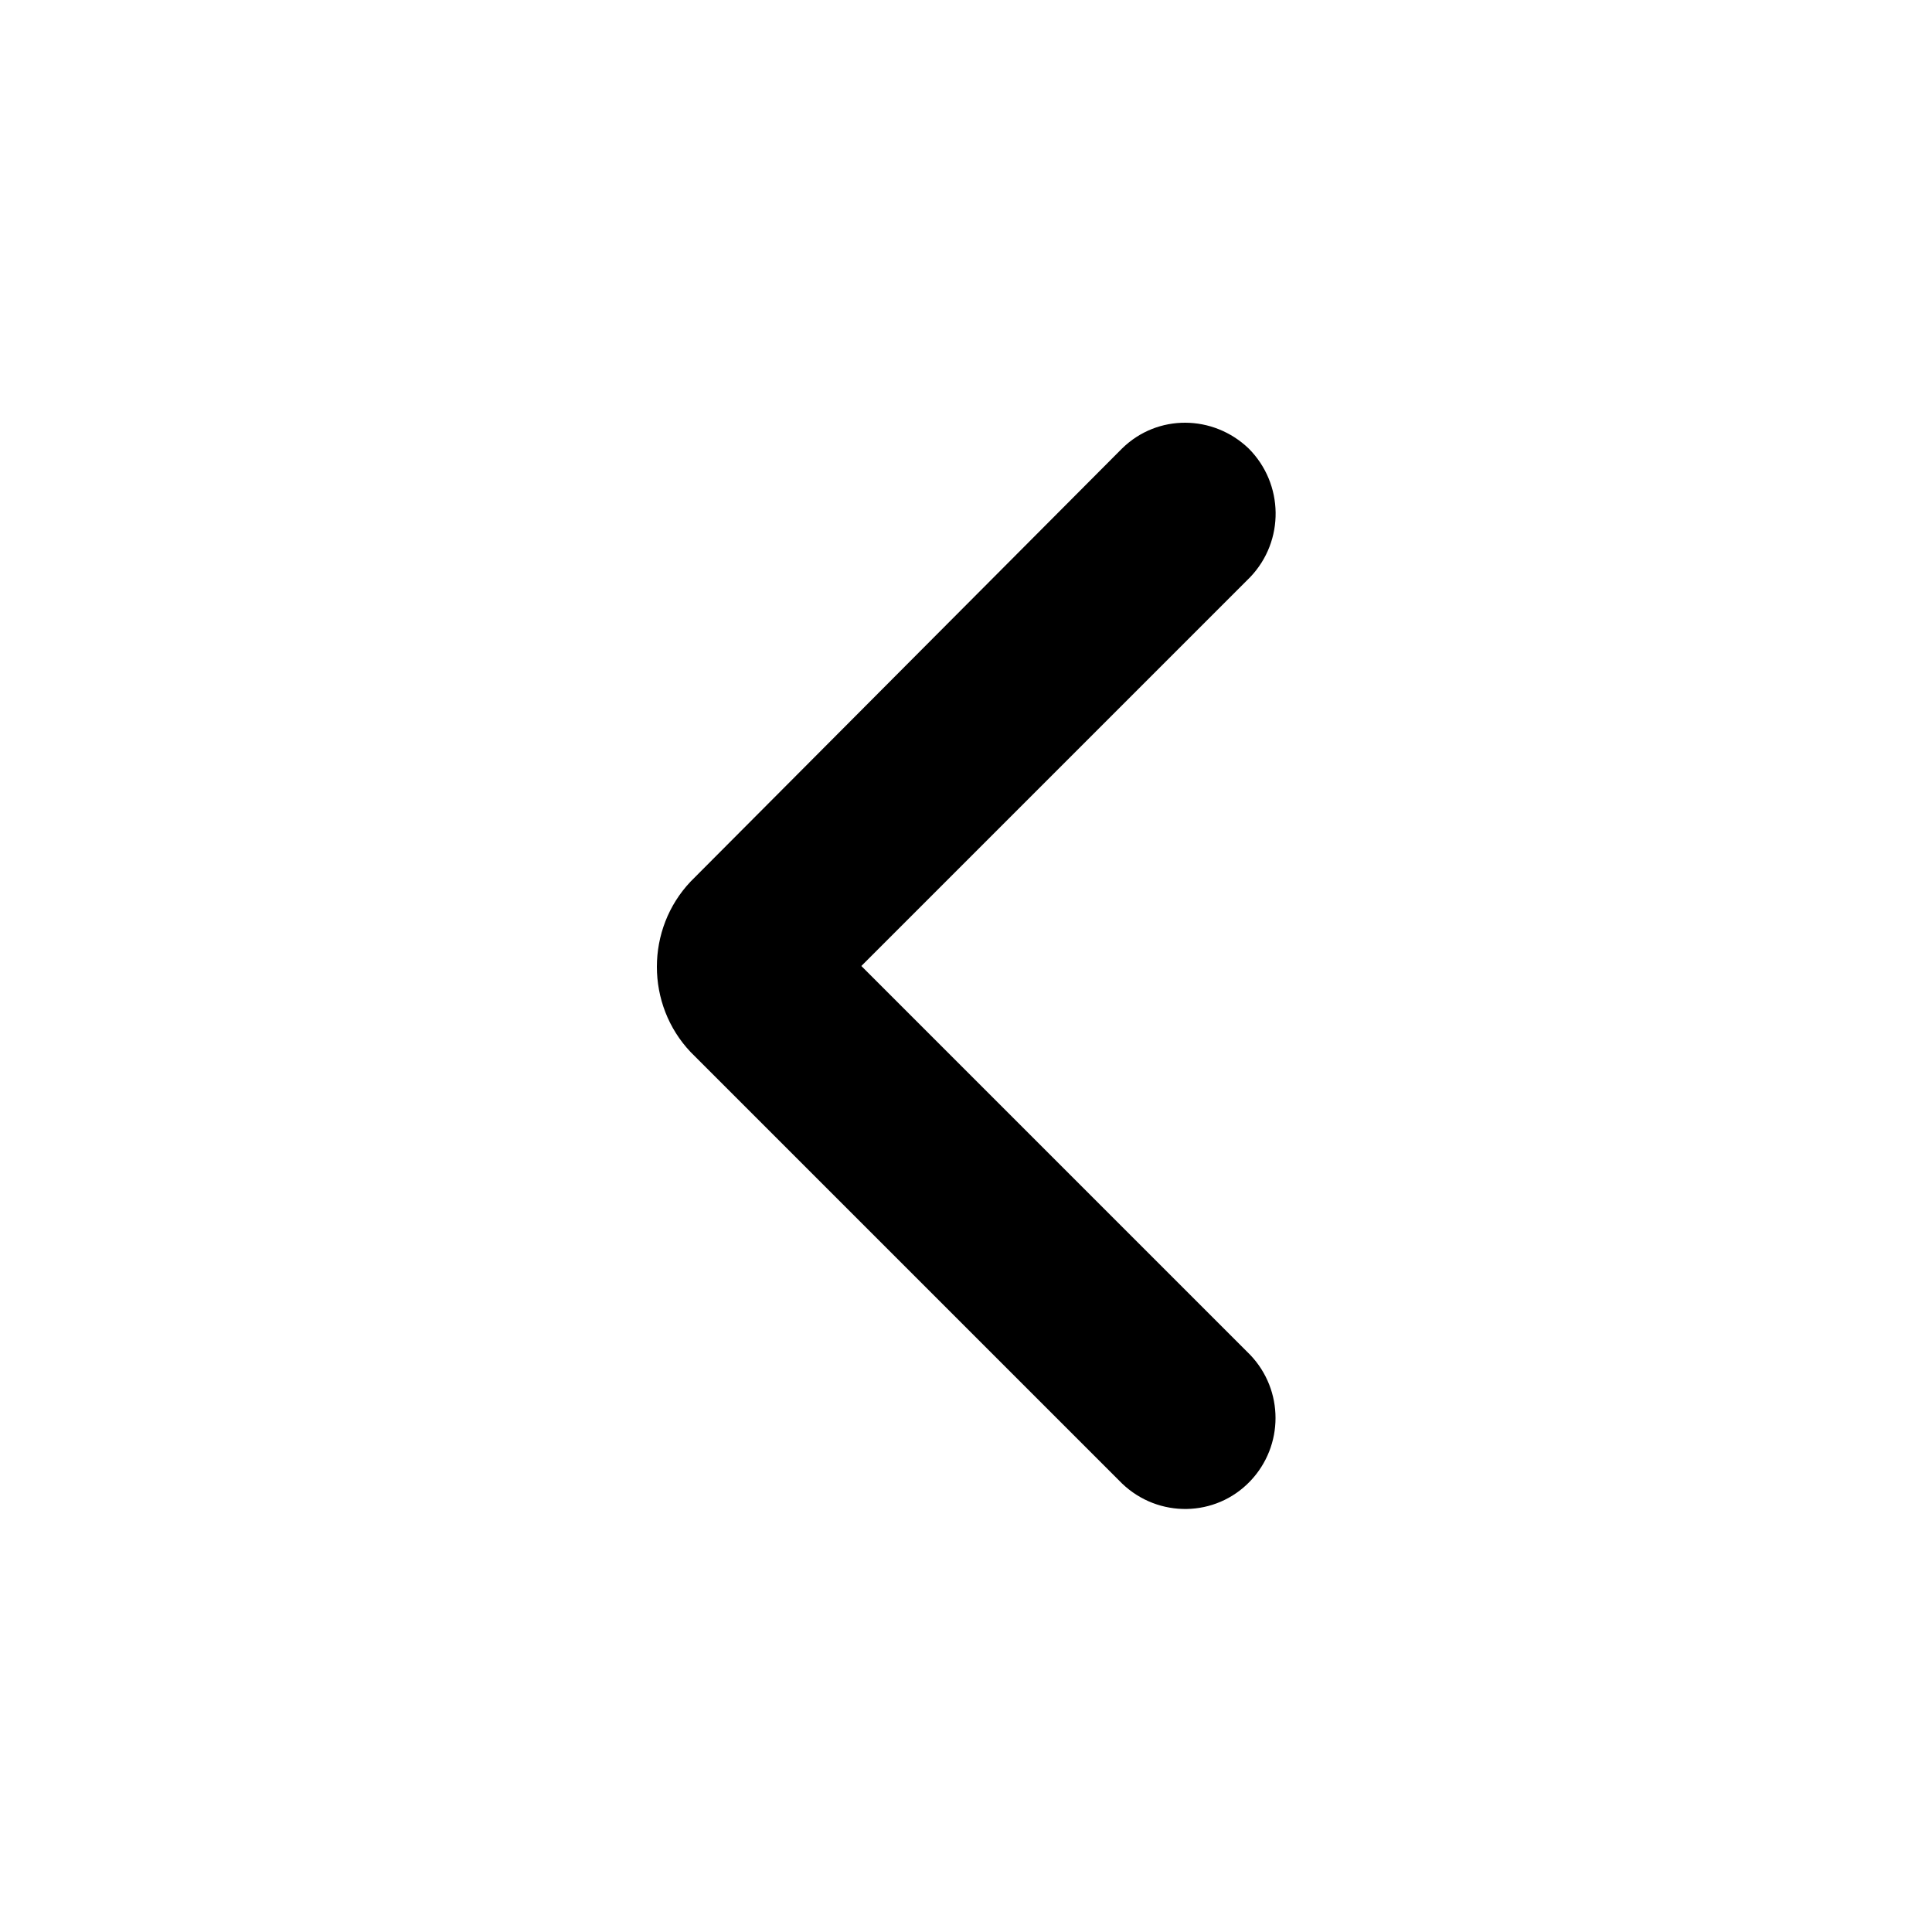 <?xml version="1.0" encoding="UTF-8"?>
<svg id="Lager_1" data-name="Lager 1" xmlns="http://www.w3.org/2000/svg" viewBox="0 0 24 24">
  <path id="b" d="M8.58,10.95c-.56.59-.56,1.53,0,2.12l5.36,5.36c.45.43,1.16.42,1.59-.03.42-.44.42-1.13,0-1.57h0l-4.83-4.83,4.83-4.83h0c.43-.45.42-1.16-.02-1.6-.44-.42-1.13-.43-1.57,0,0,0-5.36,5.38-5.36,5.38Z"/>
</svg>